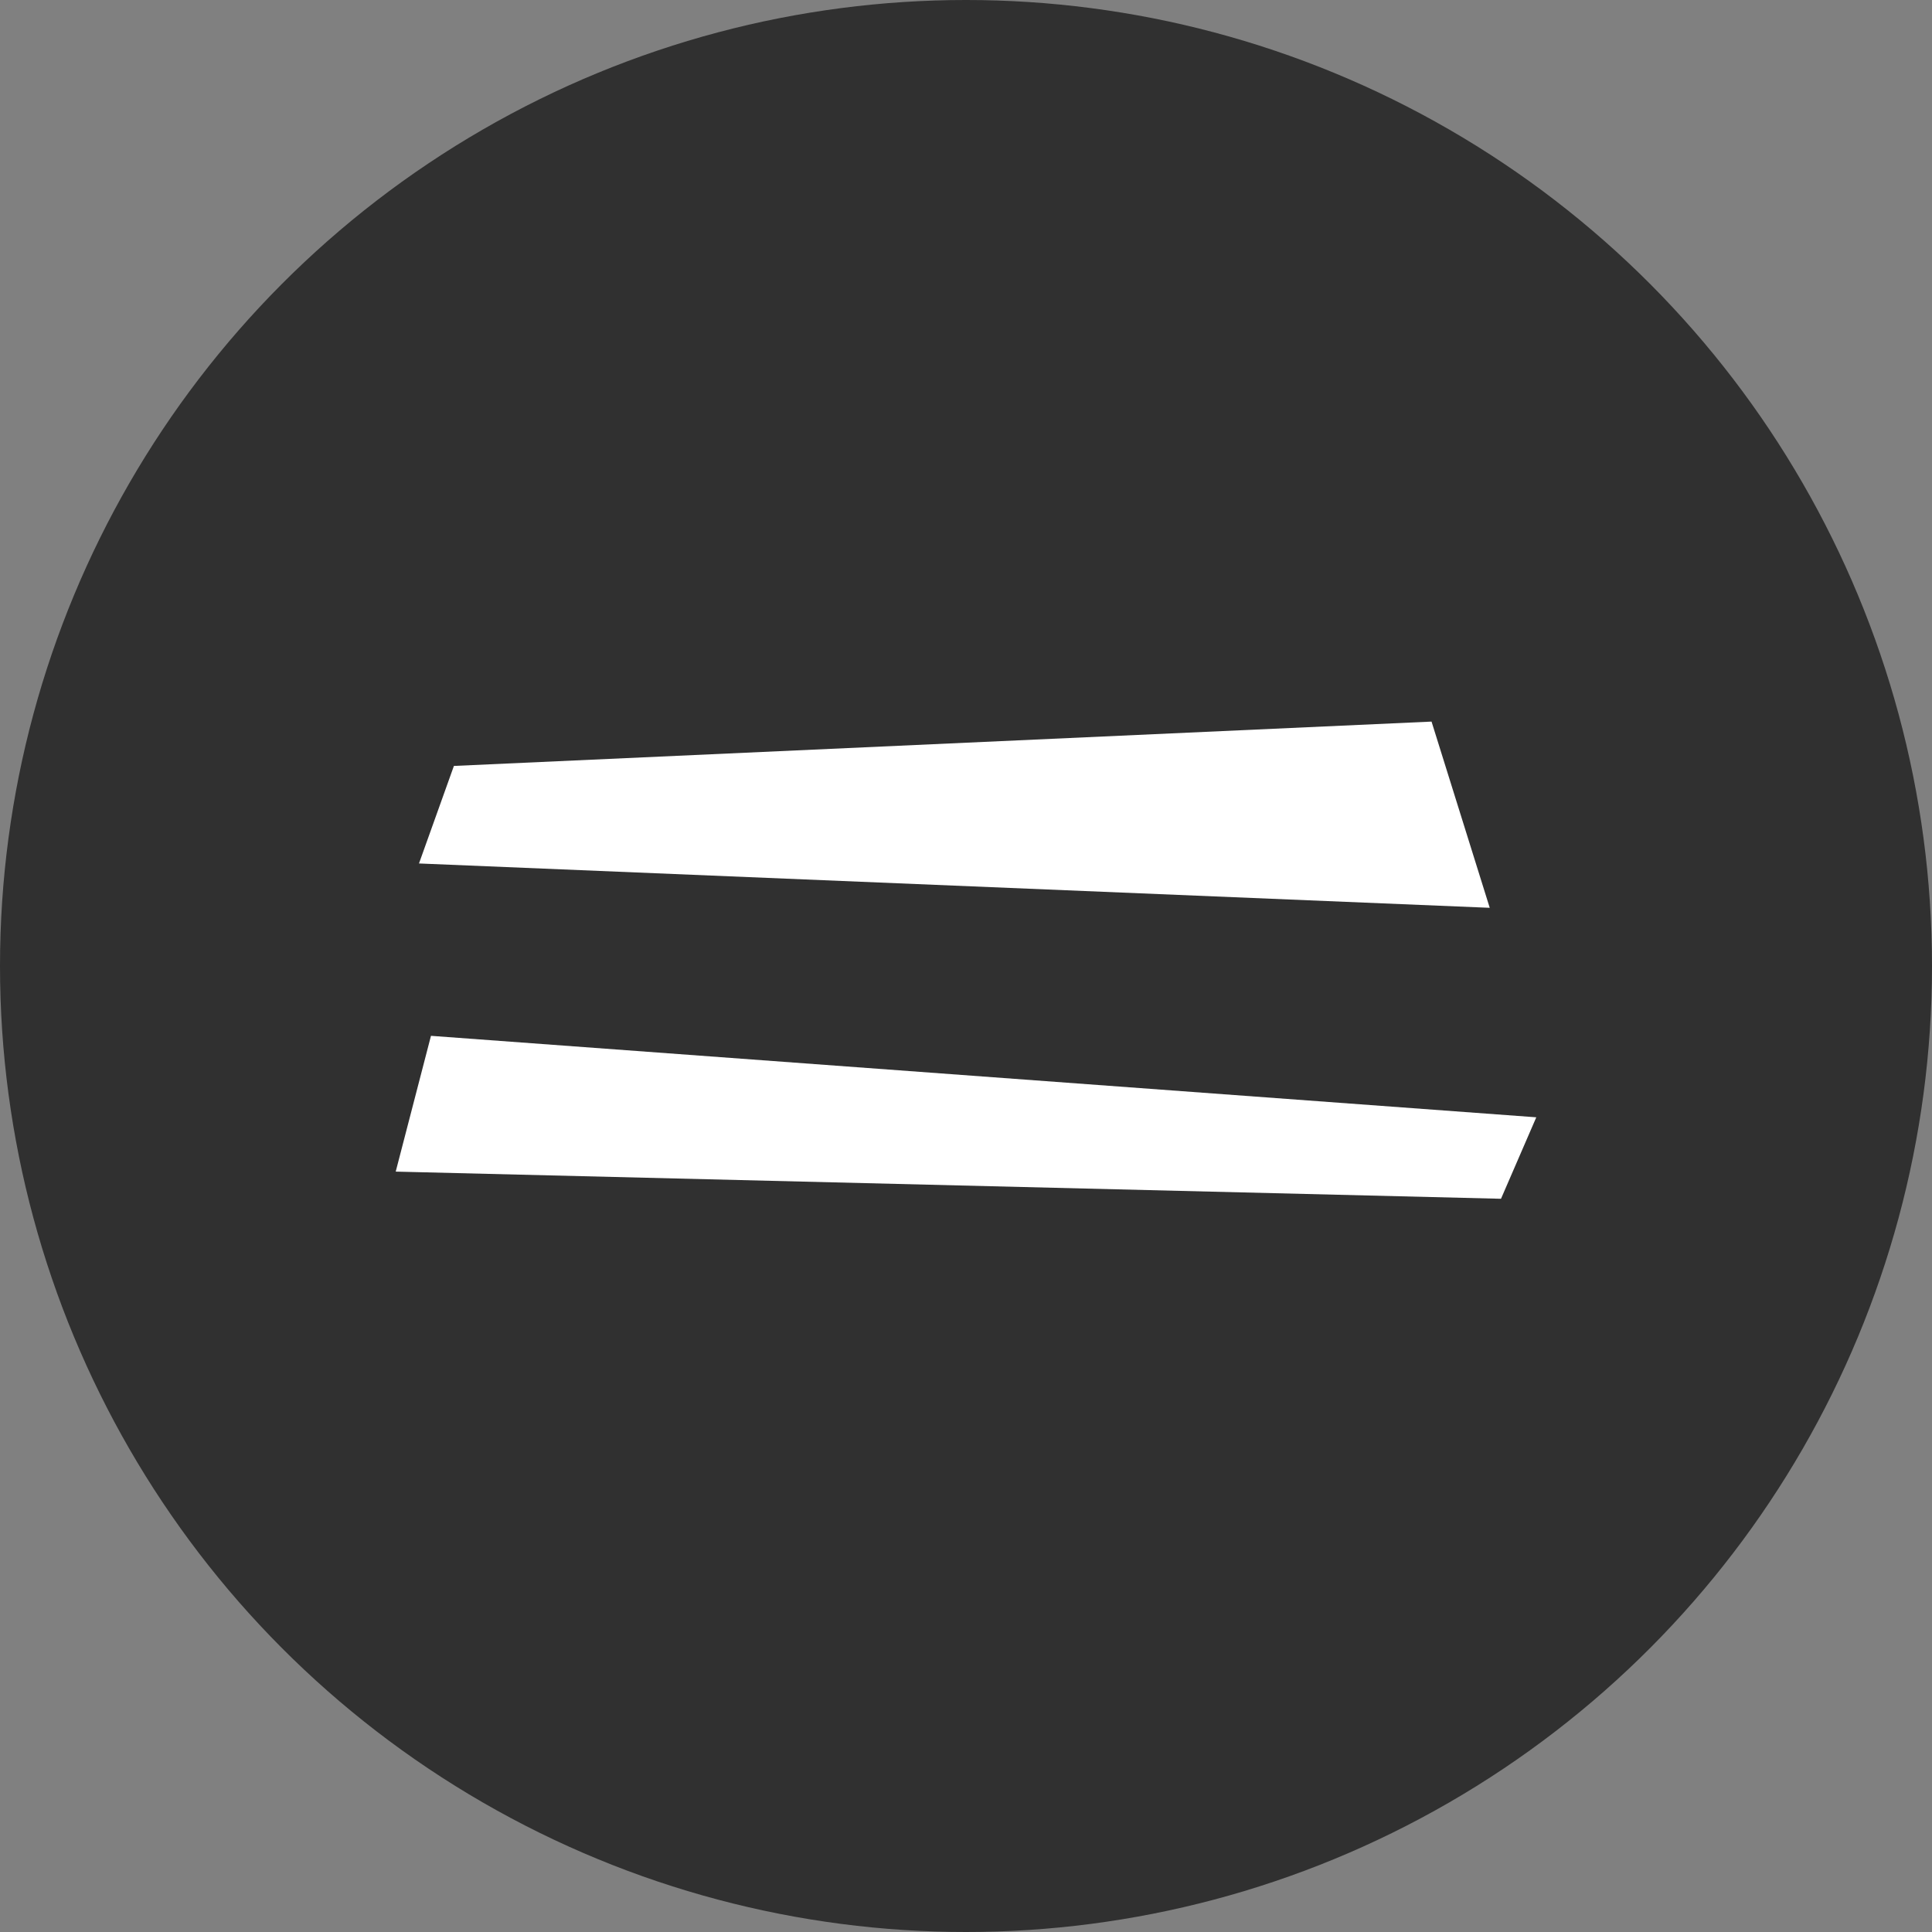 <svg width="83" height="83" viewBox="0 0 83 83" fill="none" xmlns="http://www.w3.org/2000/svg">
<rect x="0" y="0" width="83" height="83" fill="#808080" stroke="none"/>
<circle cx="41.5" cy="41.5" r="41.5" fill="#303030"/>
<path d="M19.5 32.905L61.5 31L64 39L18 37.095L19.5 32.905Z" fill="white"/>
<path d="M18.515 44.5L66 48L64.484 51.5L17 50.333L18.515 44.5Z" fill="white"/>
</svg>

